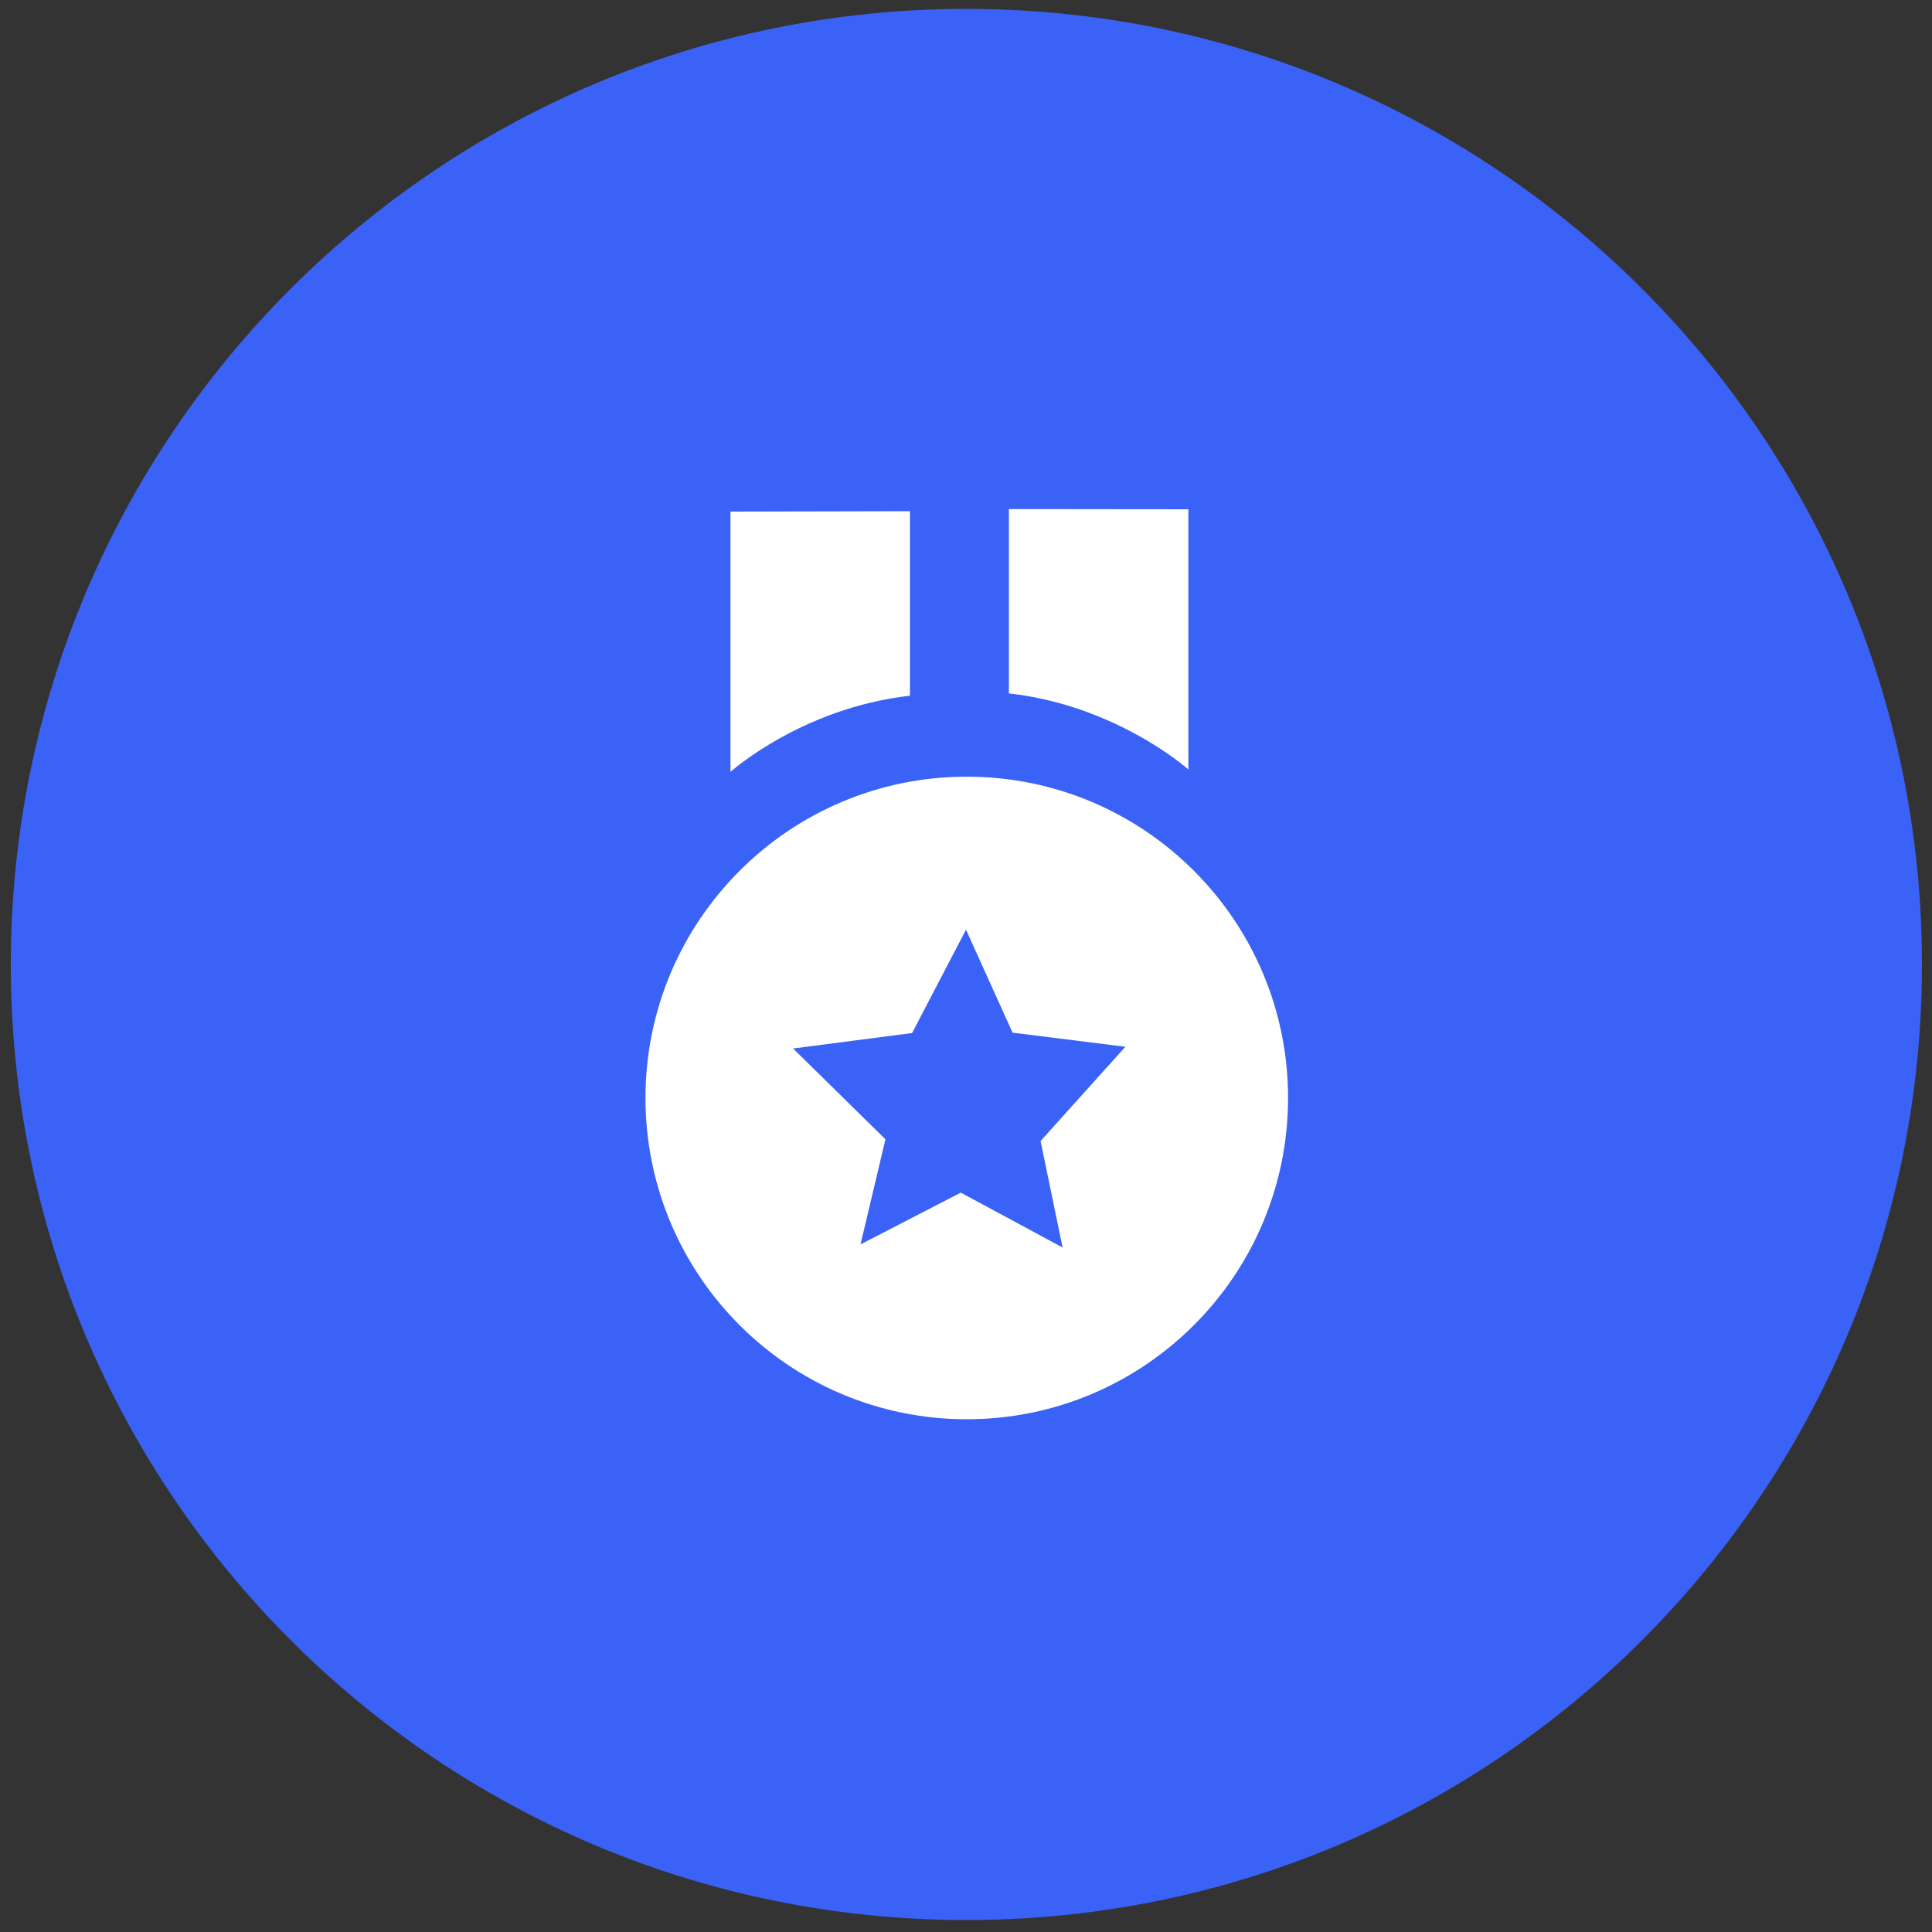 <?xml version="1.0" encoding="utf-8"?>
<!-- Generator: Adobe Illustrator 19.0.0, SVG Export Plug-In . SVG Version: 6.00 Build 0)  -->
<svg version="1.1" id="Layer_1" xmlns="http://www.w3.org/2000/svg" xmlns:xlink="http://www.w3.org/1999/xlink" x="0px" y="0px"
	 viewBox="-964.5 0.5 1000 1000" style="enable-background:new -964.5 0.5 1000 1000;" xml:space="preserve">
<rect x="-964.5" y="0.5" width="1000" height="1000" fill="#333333" stroke="none"/>
<style type="text/css">
	.st0{fill:#3B62F6;stroke:#3B62F6;}
	.st1{fill:#FFFFFF;}
	.st2{fill:#3B62F6;}
</style>
<path class="st0" d="M29.8,499.7c0,272.9-221.2,494.1-494.1,494.1c-272.9,0-494.1-221.2-494.1-494.1
	c0-272.9,221.2-494.1,494.1-494.1C-191.4,5.6,29.8,226.8,29.8,499.7z"/>
<path class="st1" d="M-586.4,265.3V400c0,0,36.9-33.1,92.9-39.4v-95.5L-586.4,265.3z"/>
<path class="st1" d="M-349.4,264.1v134.7c0,0-36.9-33.1-92.9-39.4V264L-349.4,264.1z"/>
<path class="st1" d="M-464.1,735.1c91.8,0,166.3-74.5,166.3-166.3s-74.5-166.3-166.3-166.3S-630.4,477-630.4,568.8
	S-556,735.1-464.1,735.1z"/>
<path class="st2" d="M-492.4,535.2l27.9-53.5l24.1,53.3l58.4,7.3l-43.9,48.8l11.4,55.1l-52.7-28.4l-51.9,26.8l12.9-54.4l-47.8-47
	L-492.4,535.2z"/>
</svg>
